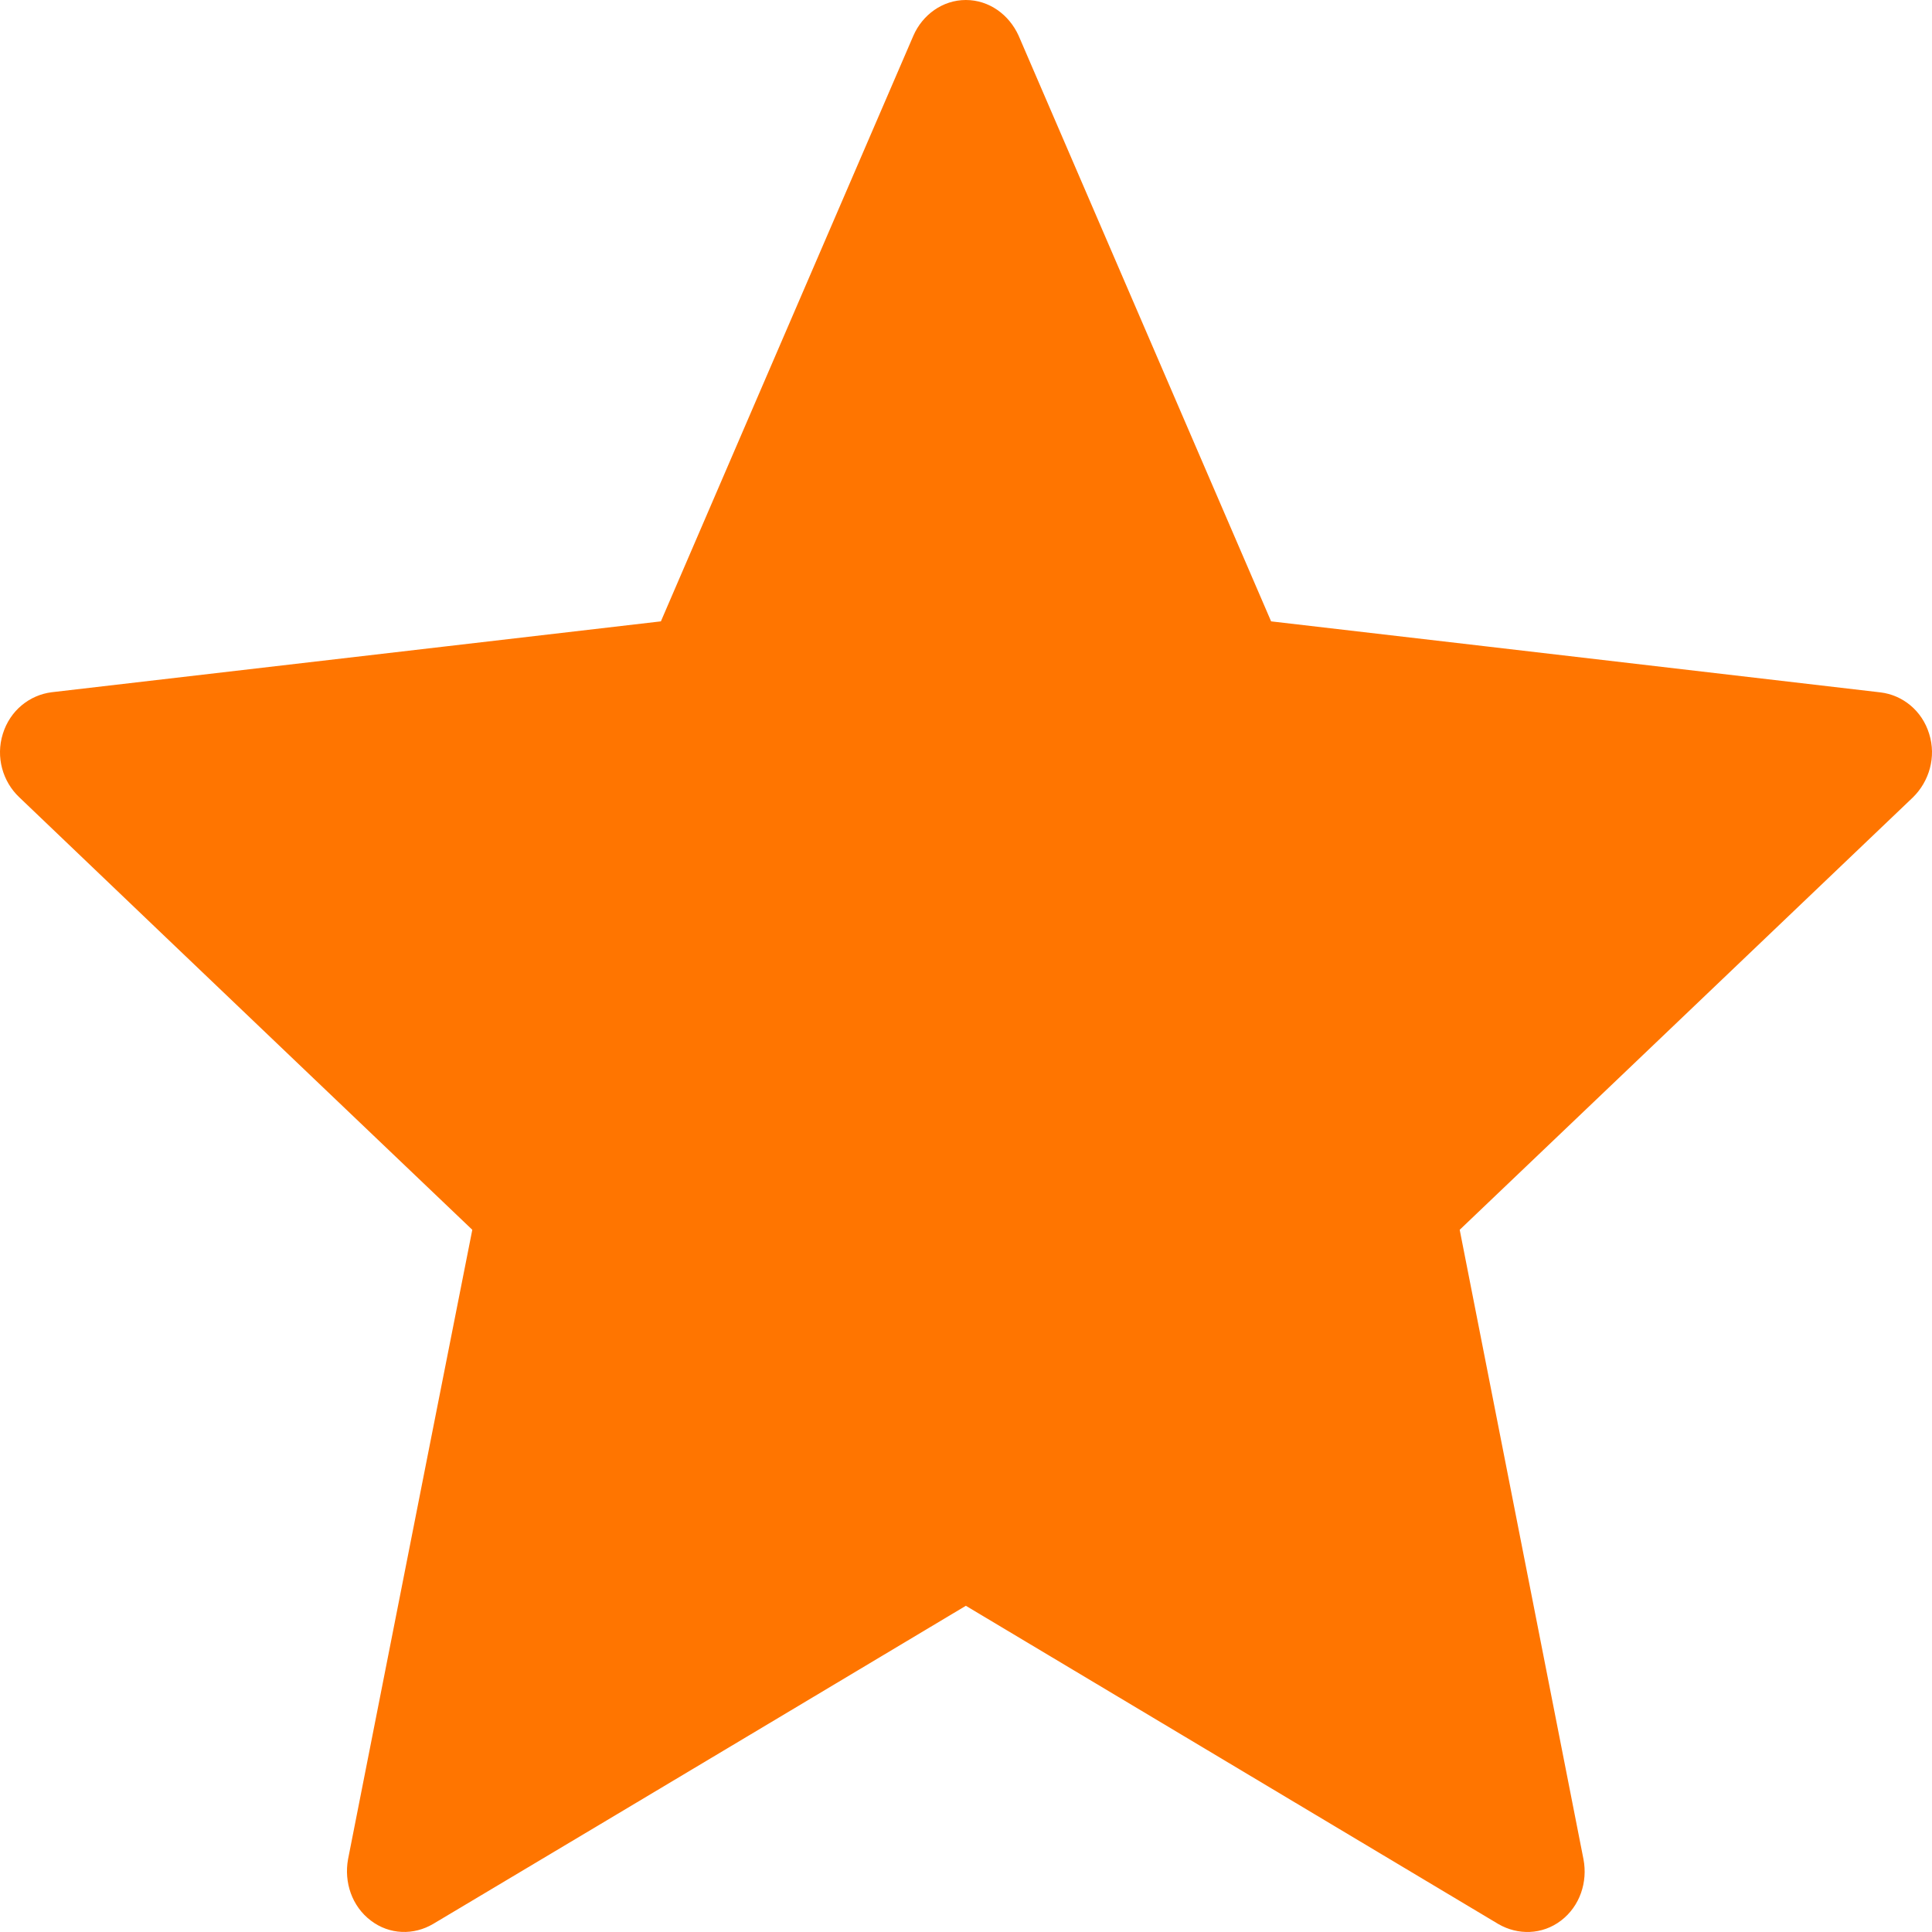 <svg width="13" height="13" viewBox="0 0 13 13" fill="none" xmlns="http://www.w3.org/2000/svg">
<path d="M4.447 4.181C4.447 4.181 1.988 4.467 0.347 4.658C0.199 4.677 0.068 4.78 0.019 4.938C-0.03 5.095 0.019 5.259 0.128 5.363C1.347 6.529 3.178 8.275 3.178 8.275C3.177 8.275 2.676 10.816 2.342 12.51C2.314 12.664 2.367 12.826 2.495 12.923C2.622 13.02 2.785 13.022 2.914 12.946C4.349 12.091 6.499 10.805 6.499 10.805C6.499 10.805 8.65 12.091 10.083 12.947C10.213 13.022 10.377 13.02 10.504 12.923C10.631 12.826 10.684 12.664 10.655 12.511C10.322 10.816 9.822 8.275 9.822 8.275C9.822 8.275 11.653 6.529 12.872 5.365C12.981 5.258 13.03 5.094 12.981 4.938C12.933 4.781 12.802 4.677 12.654 4.659C11.014 4.467 8.553 4.181 8.553 4.181C8.553 4.181 7.533 1.816 6.854 0.24C6.79 0.099 6.656 0 6.499 0C6.342 0 6.207 0.1 6.146 0.24C5.466 1.816 4.447 4.181 4.447 4.181Z" fill="#FF7500"/>
</svg>
